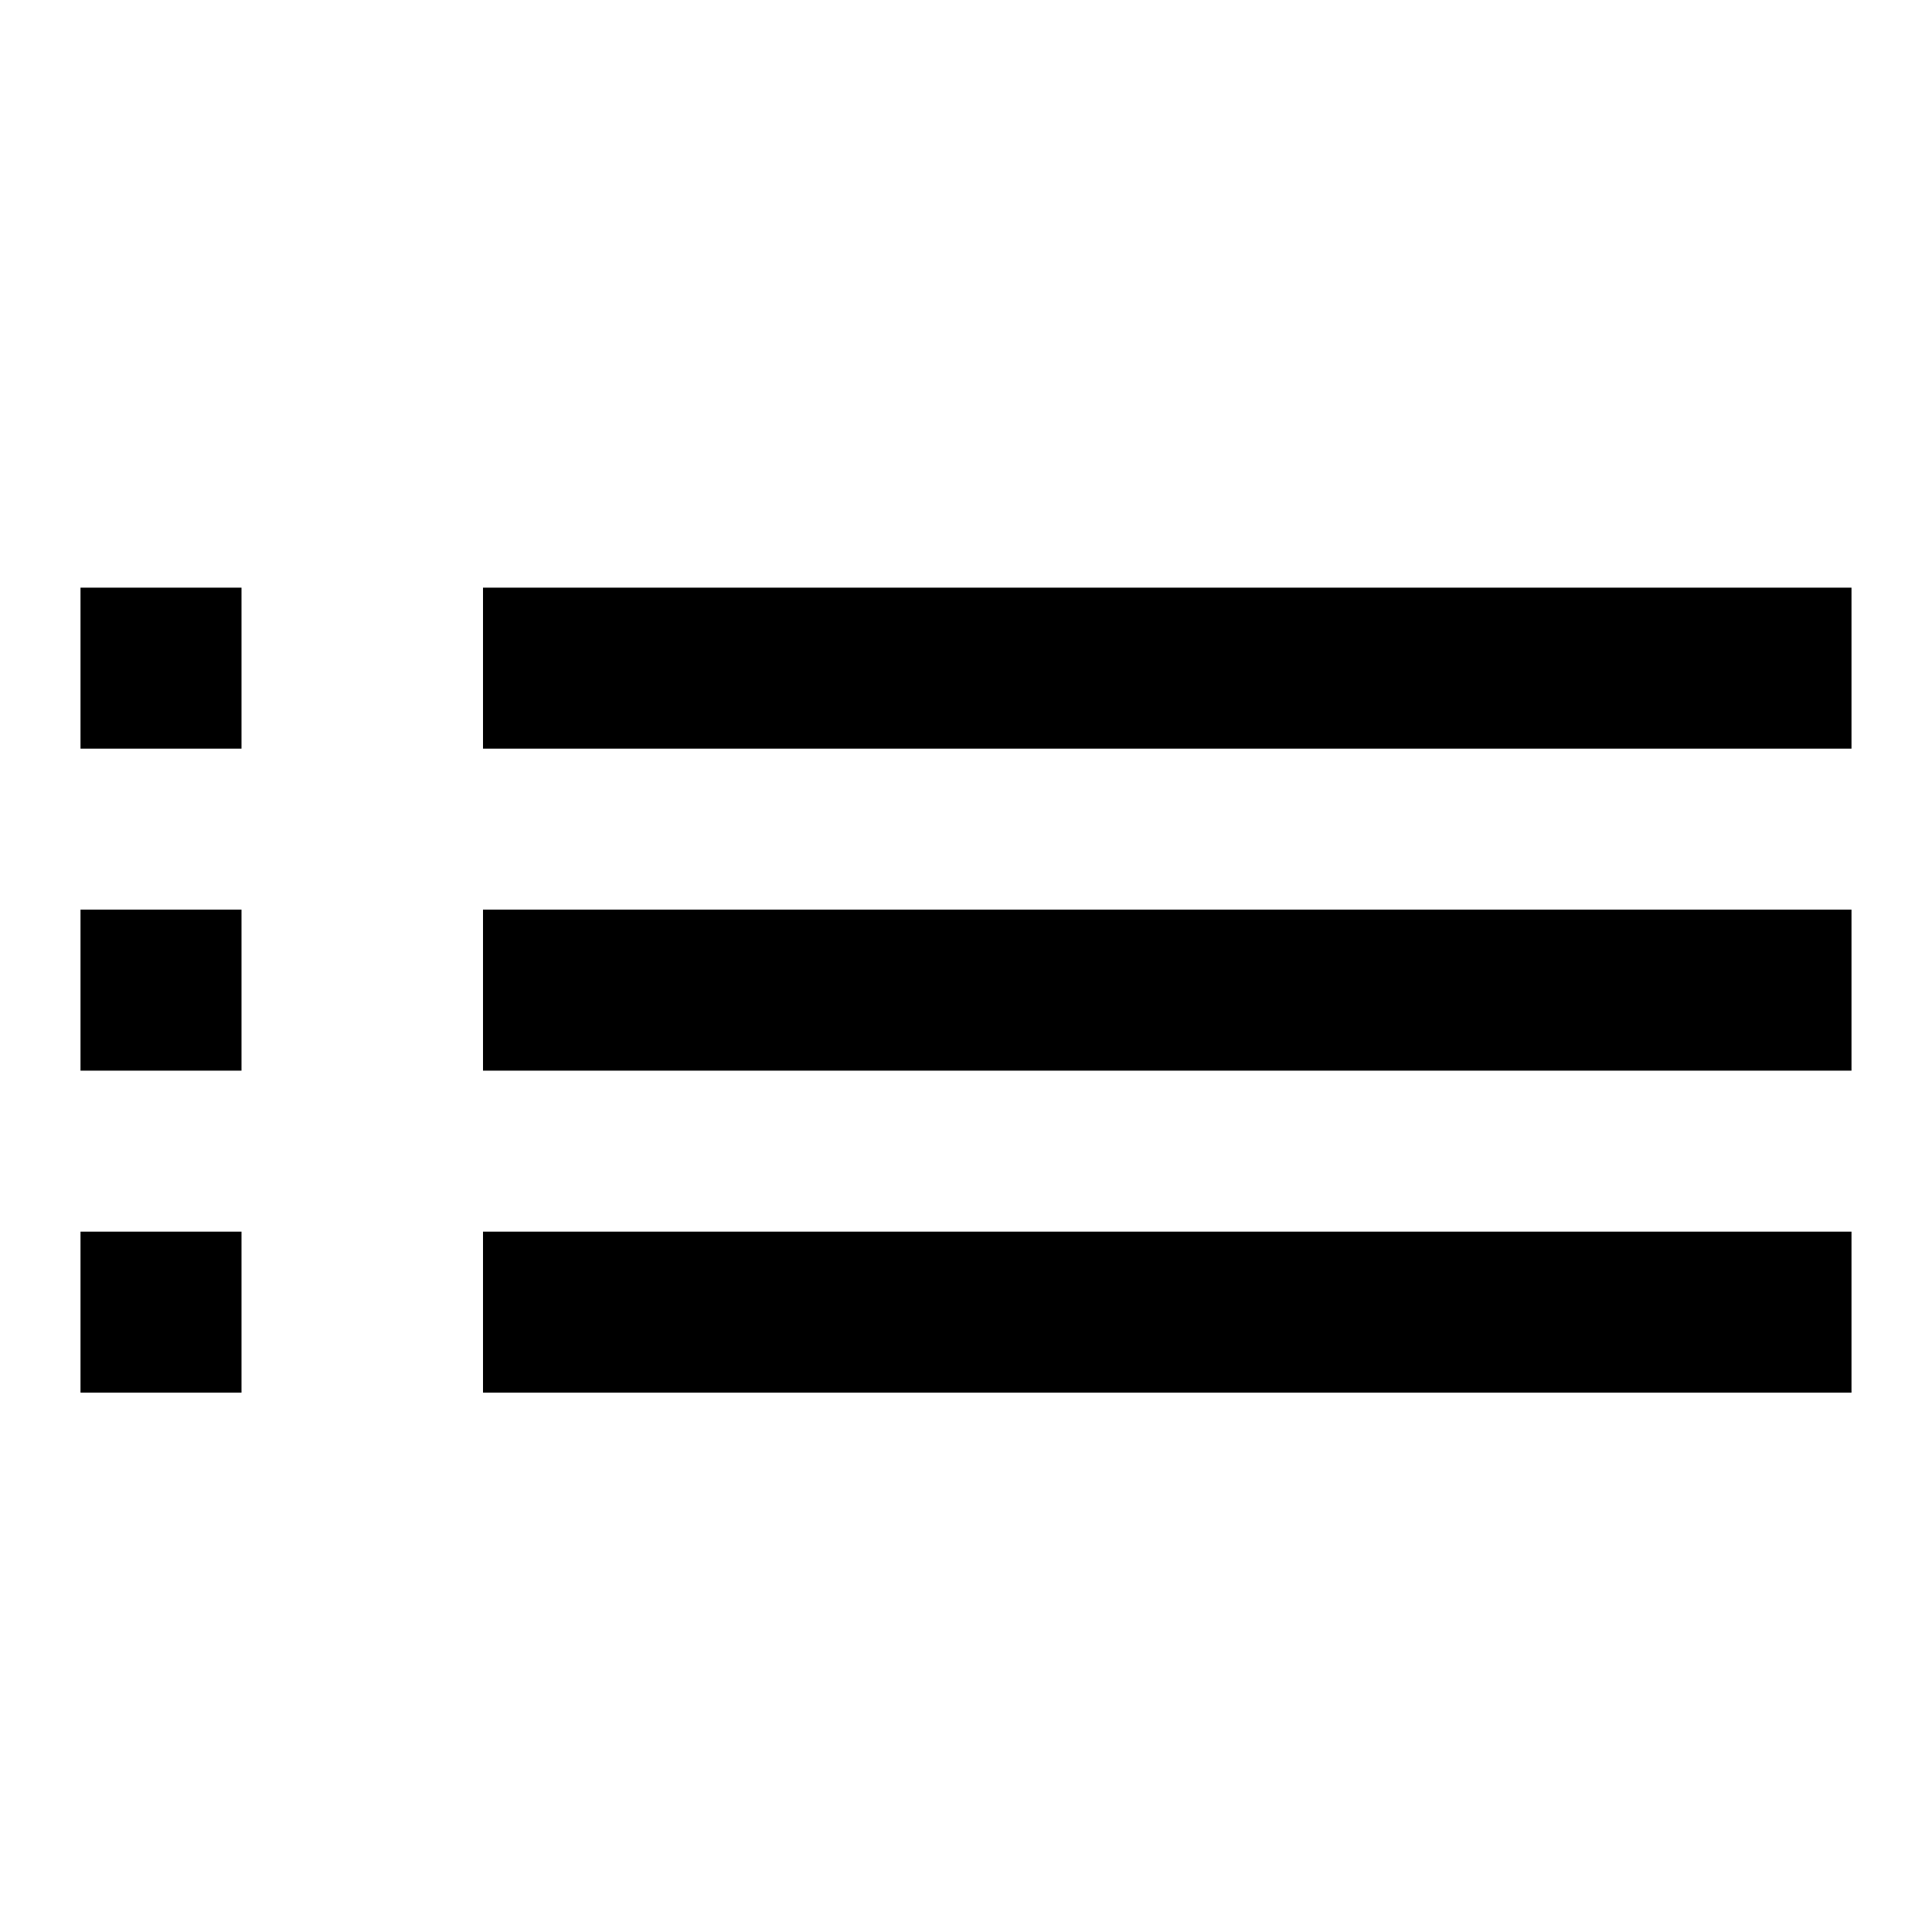 <svg version="1.1" id="list-types" xmlns="http://www.w3.org/2000/svg" xmlns:xlink="http://www.w3.org/1999/xlink" x="0px" y="0px"
	 viewBox="0 0 24 24" style="enable-background:new 0 0 24 24;" xml:space="preserve">
<g>
	<rect x="1" y="7.3" width="2" height="2"/>
	<rect x="1" y="11.3" width="2" height="2"/>
	<rect x="1" y="15.3" width="2" height="2"/>
	<rect x="6" y="7.3" width="17" height="2"/>
	<rect x="6" y="11.3" width="17" height="2"/>
	<rect x="6" y="15.3" width="17" height="2"/>
</g>
</svg>
